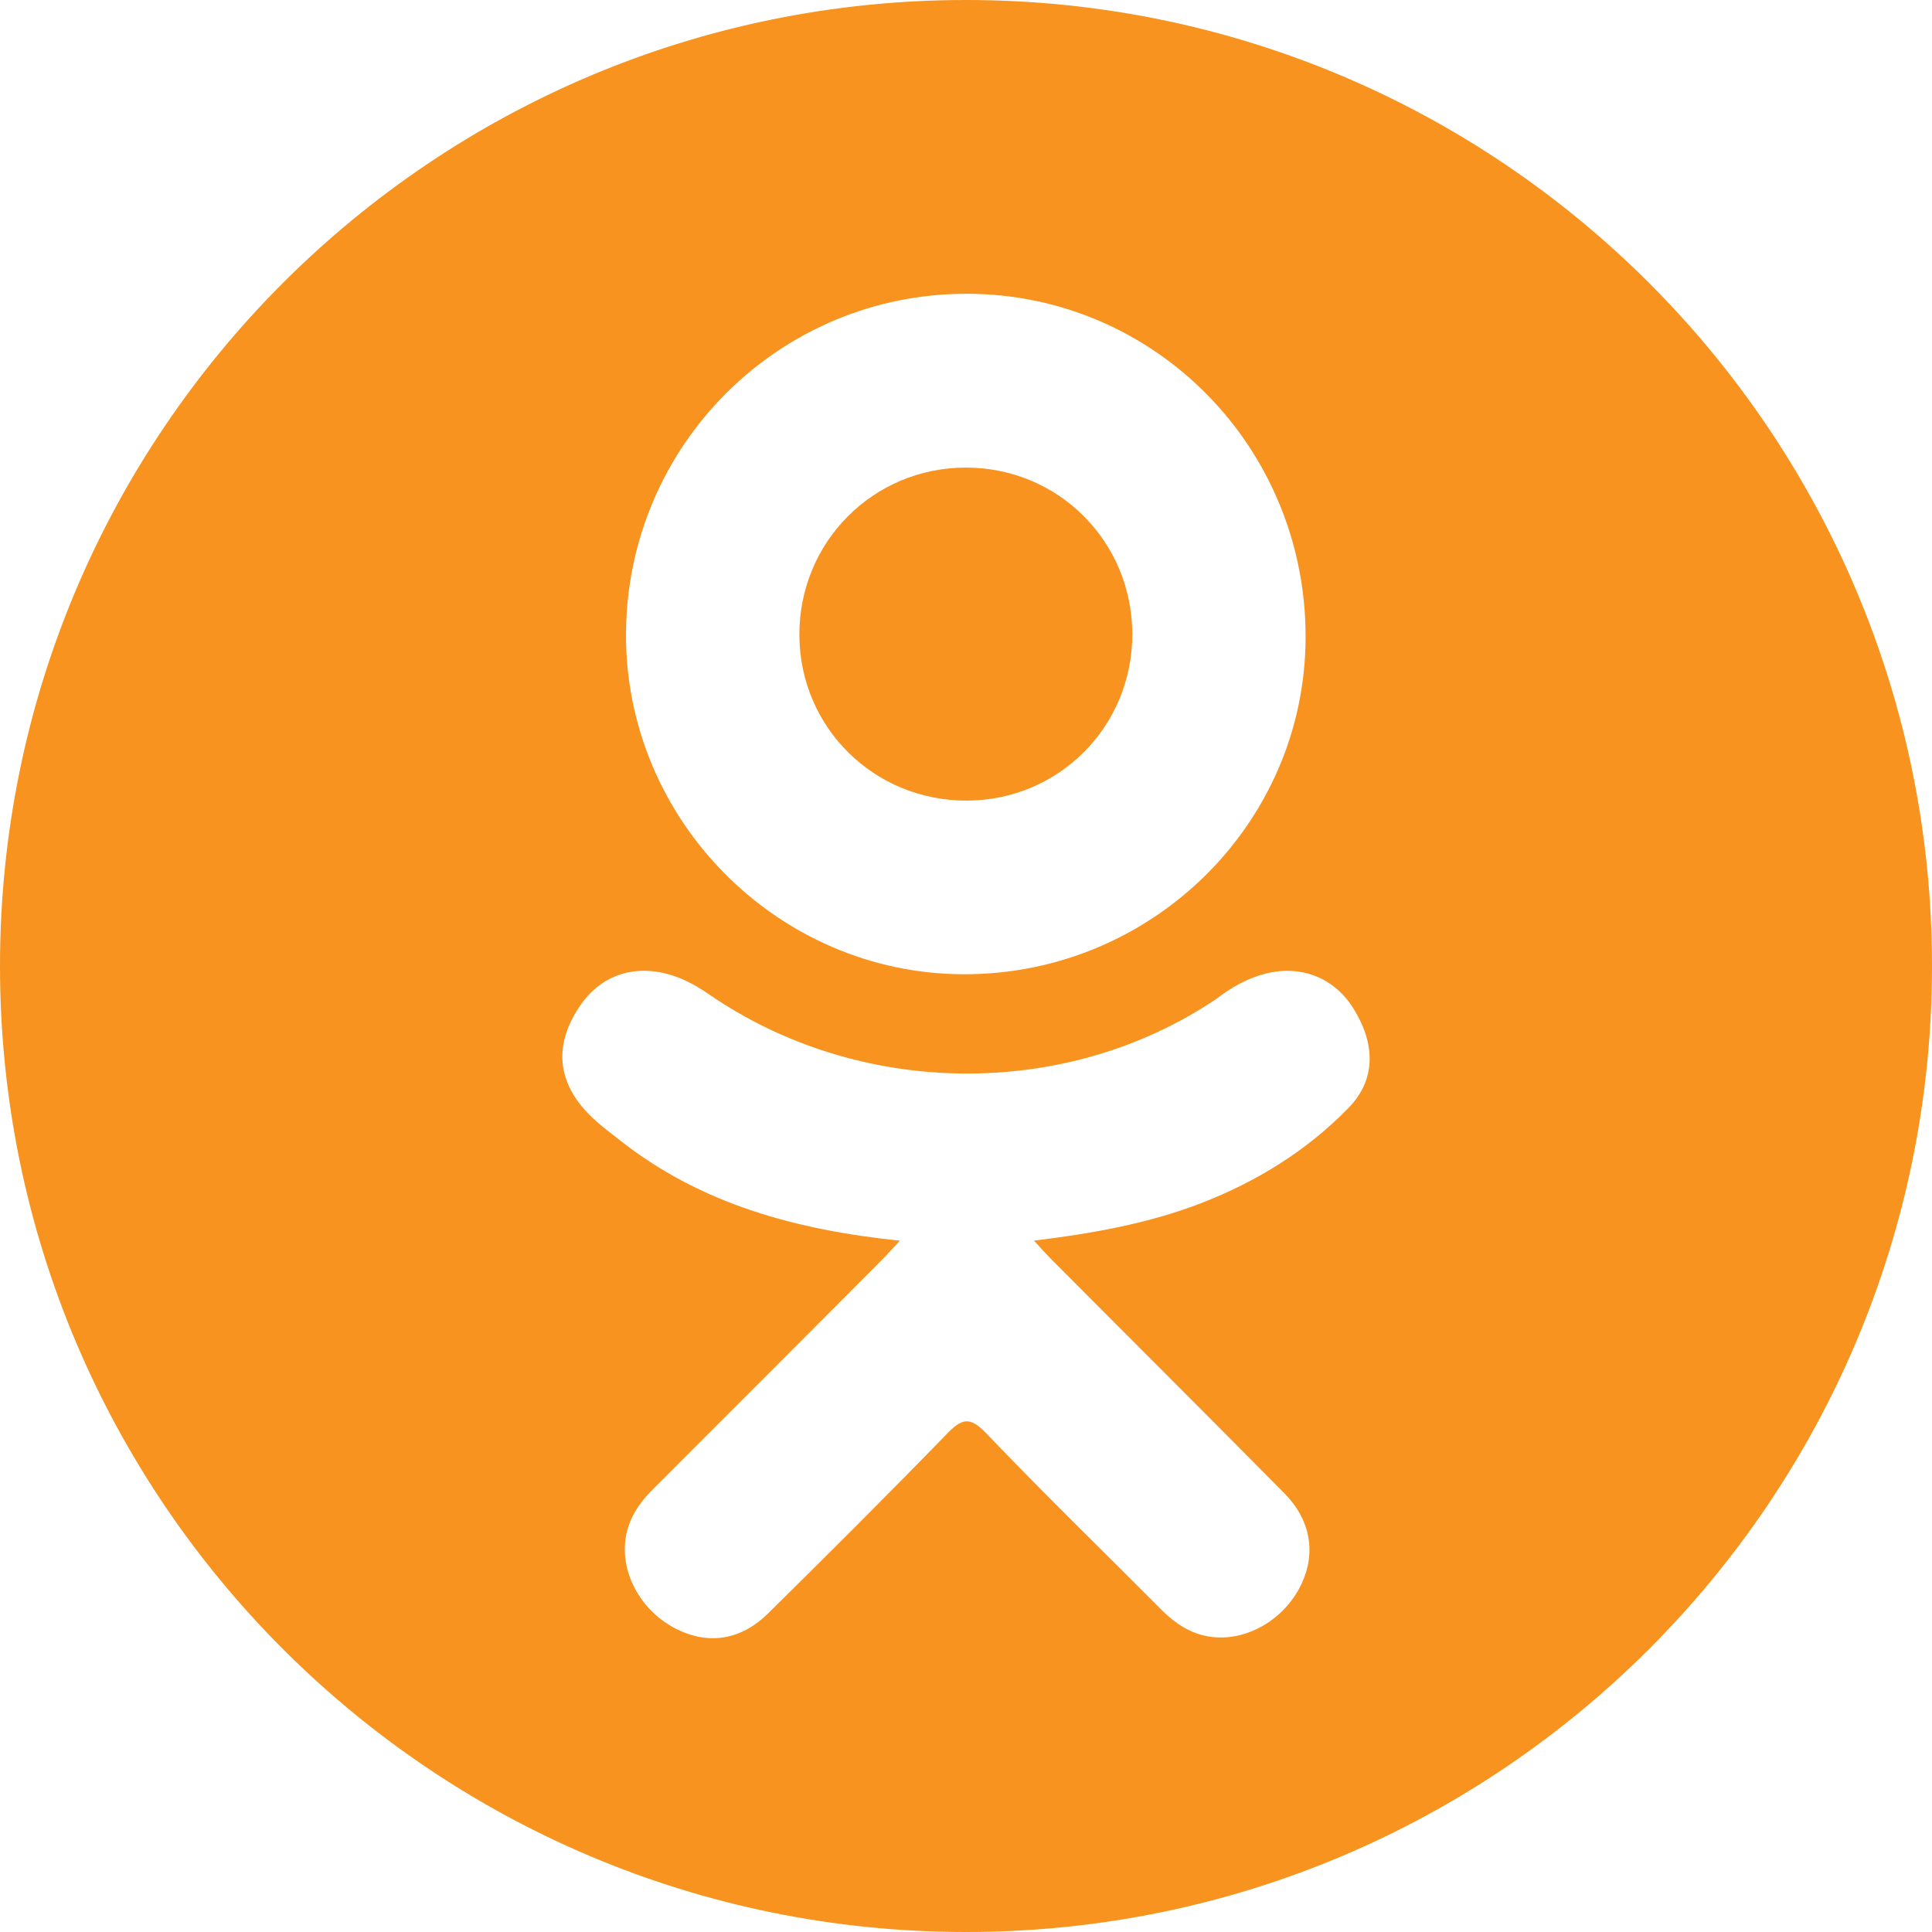 <svg version="1.1" id="Capa_1" xmlns="http://www.w3.org/2000/svg" xmlns:xlink="http://www.w3.org/1999/xlink" x="0px" y="0px"
	 width="97.75px" height="97.75px" viewBox="0 0 97.75 97.75" style="enable-background:new 0 0 97.75 97.75;" xml:space="preserve"
	>
<g>
	<g>
		<path d="M48.921,40.507c4.667-0.017,8.384-3.766,8.367-8.443c-0.017-4.679-3.742-8.402-8.411-8.406
			c-4.708-0.005-8.468,3.787-8.432,8.508C40.48,36.826,44.239,40.524,48.921,40.507z" fill="#f7931e"/>
		<path d="M48.875,0C21.882,0,0,21.883,0,48.875S21.882,97.75,48.875,97.75S97.75,75.867,97.75,48.875S75.868,0,48.875,0z
			 M48.945,14.863c9.52,0.026,17.161,7.813,17.112,17.438c-0.048,9.403-7.814,17.024-17.318,16.992
			c-9.407-0.032-17.122-7.831-17.066-17.253C31.726,22.515,39.445,14.837,48.945,14.863z M68.227,56.057
			c-2.105,2.161-4.639,3.725-7.453,4.816c-2.66,1.031-5.575,1.55-8.461,1.896c0.437,0.474,0.642,0.707,0.914,0.979
			c3.916,3.937,7.851,7.854,11.754,11.802c1.33,1.346,1.607,3.014,0.875,4.577c-0.799,1.71-2.592,2.834-4.351,2.713
			c-1.114-0.077-1.983-0.63-2.754-1.407c-2.956-2.974-5.968-5.895-8.862-8.925c-0.845-0.882-1.249-0.714-1.994,0.052
			c-2.973,3.062-5.995,6.075-9.034,9.072c-1.365,1.346-2.989,1.59-4.573,0.82c-1.683-0.814-2.753-2.533-2.671-4.262
			c0.058-1.166,0.632-2.06,1.434-2.858c3.877-3.869,7.742-7.75,11.608-11.628c0.257-0.257,0.495-0.53,0.868-0.93
			c-5.273-0.551-10.028-1.849-14.099-5.032c-0.506-0.396-1.027-0.778-1.487-1.222c-1.783-1.711-1.962-3.672-0.553-5.69
			c1.207-1.728,3.231-2.19,5.336-1.197c0.408,0.191,0.796,0.433,1.168,0.689c7.586,5.213,18.008,5.356,25.624,0.233
			c0.754-0.576,1.561-1.05,2.496-1.289c1.816-0.468,3.512,0.201,4.486,1.791C69.613,52.874,69.6,54.646,68.227,56.057z" fill="#f7931e"/>
	</g>
</g>
</svg>
